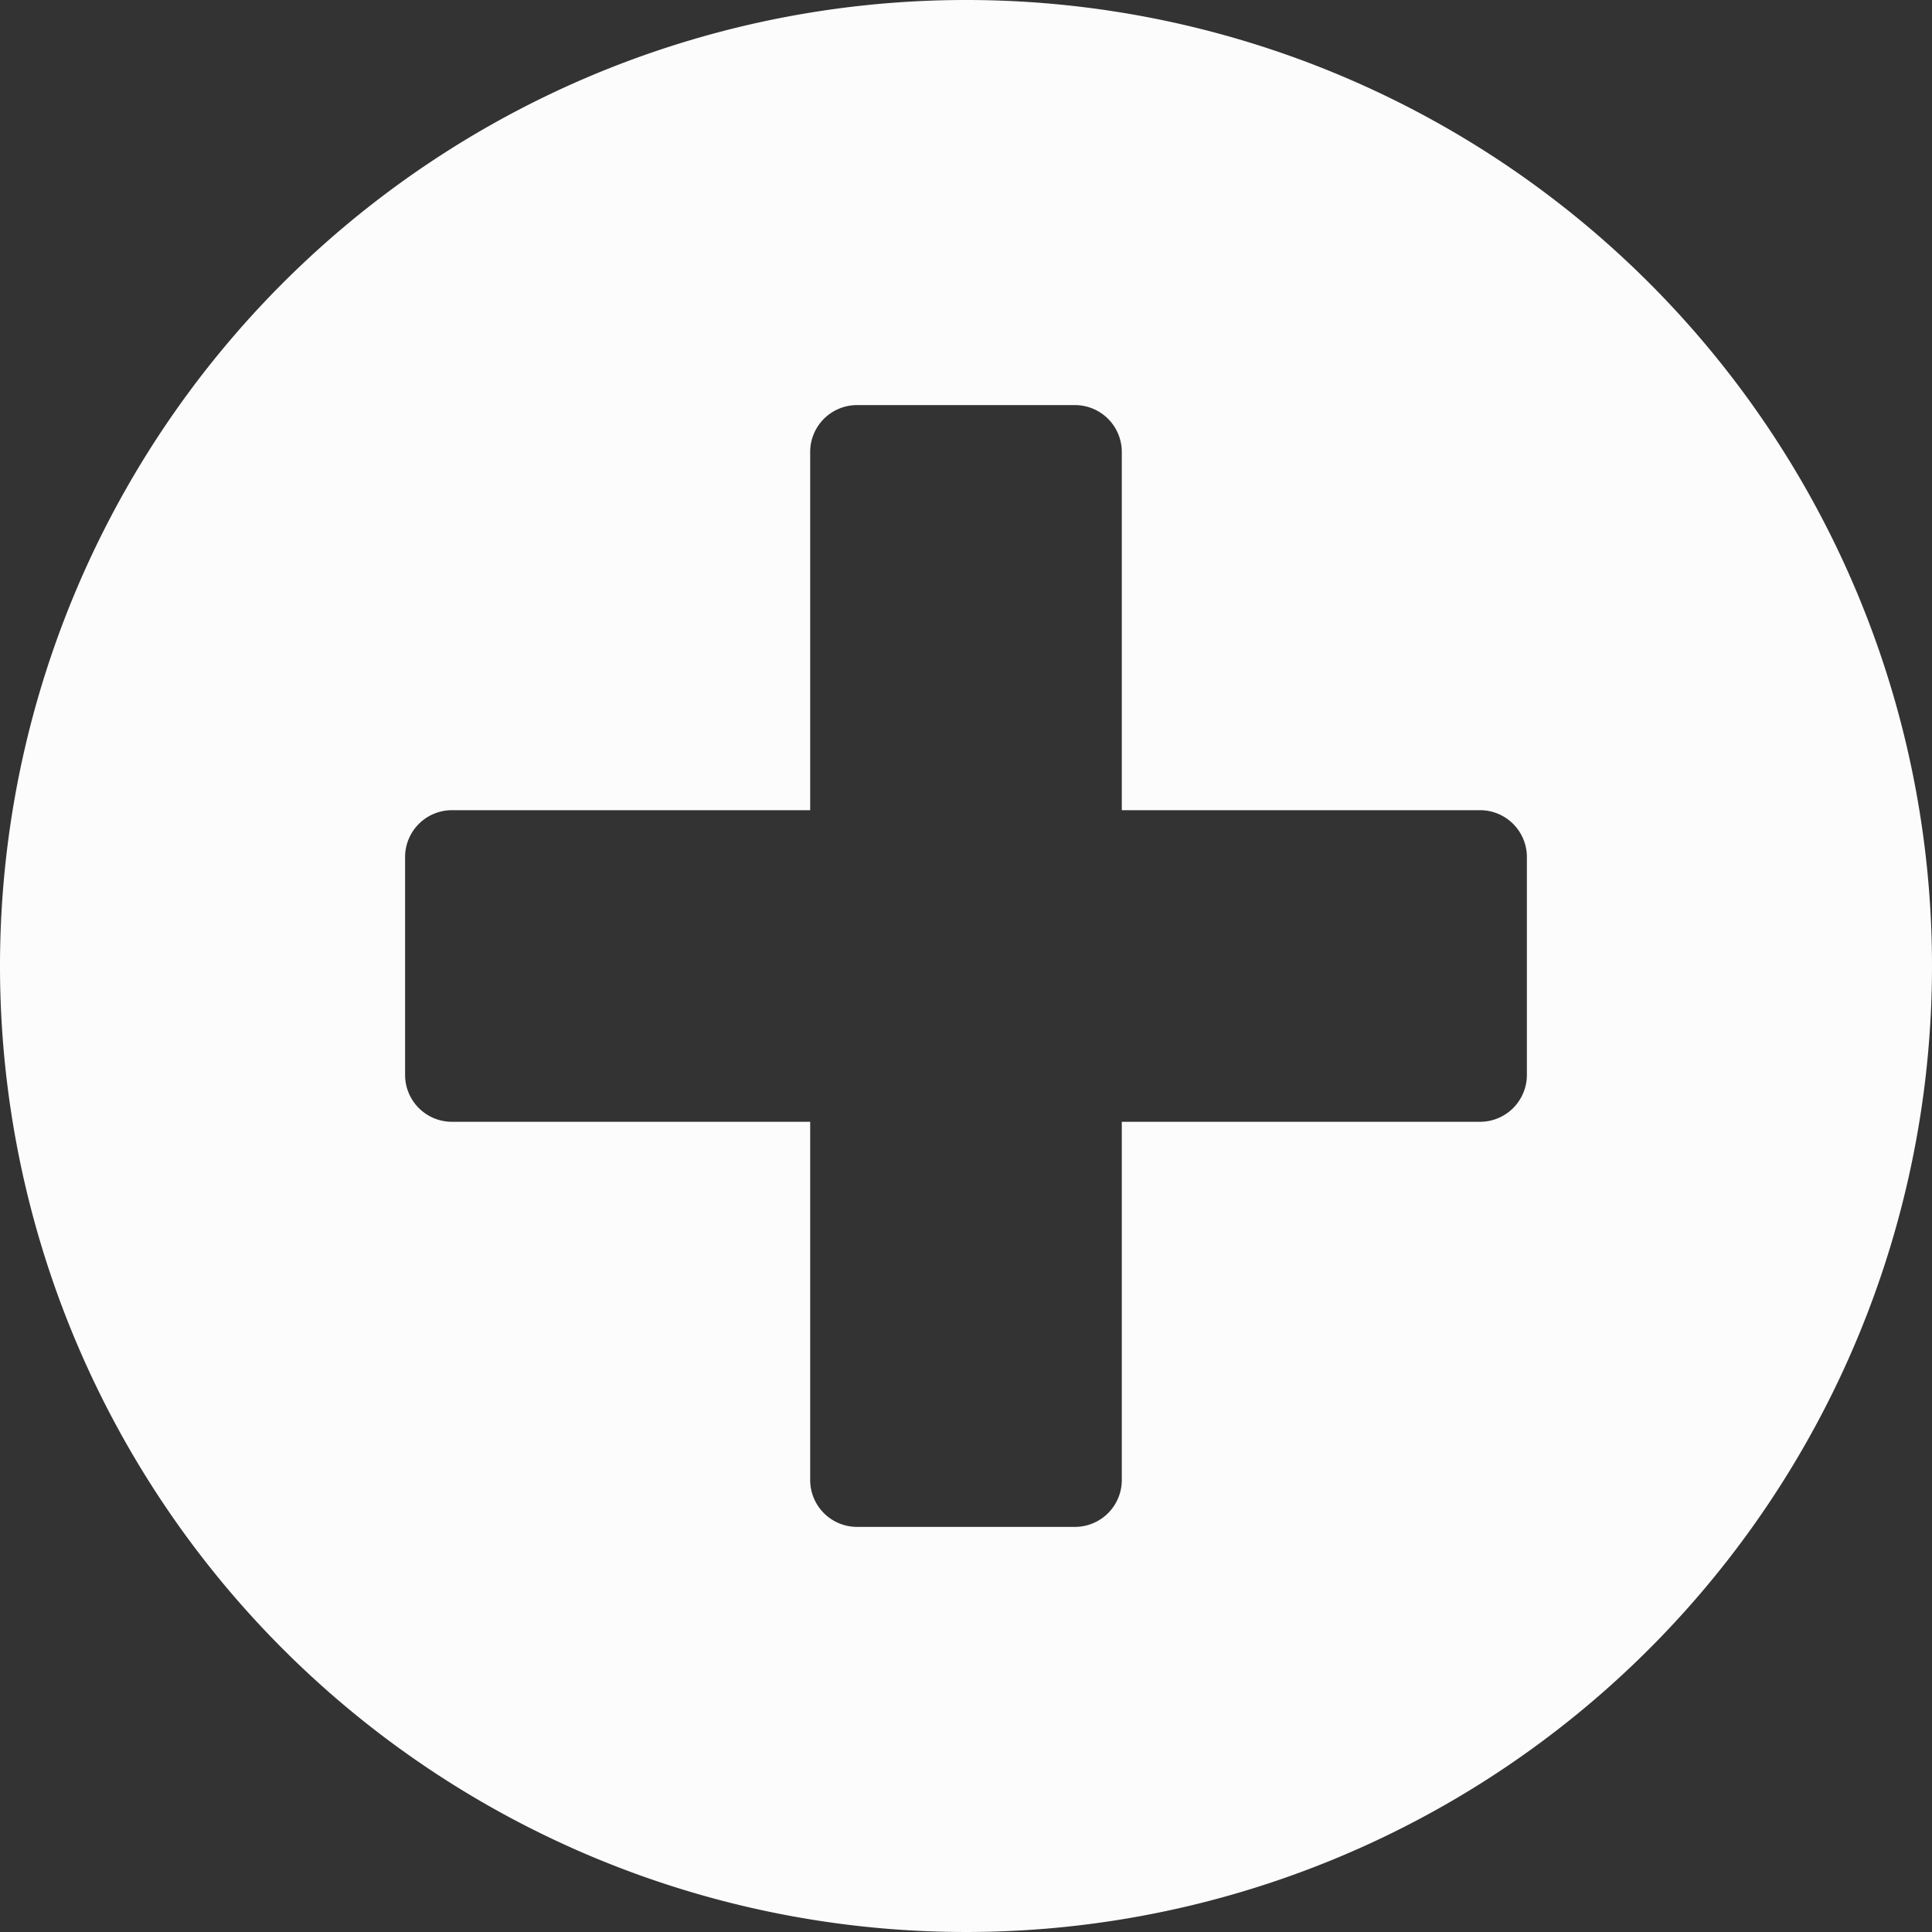 <svg xmlns="http://www.w3.org/2000/svg" width="55" height="55" viewBox="0 0 87.908 87.908">
  <rect x="0" y="0" width="87.908" height="87.908" fill="#333333" stroke="none"/>
  <path id="Icon_awesome-plus-circle" data-name="Icon awesome-plus-circle" d="M44.517.563A43.954,43.954,0,1,0,88.471,44.517,43.947,43.947,0,0,0,44.517.563ZM70.038,49.479a2.133,2.133,0,0,1-2.127,2.127H51.606V67.911a2.133,2.133,0,0,1-2.127,2.127H39.554a2.133,2.133,0,0,1-2.127-2.127V51.606H21.122a2.133,2.133,0,0,1-2.127-2.127V39.554a2.133,2.133,0,0,1,2.127-2.127H37.427V21.122a2.133,2.133,0,0,1,2.127-2.127h9.925a2.133,2.133,0,0,1,2.127,2.127V37.427H67.911a2.133,2.133,0,0,1,2.127,2.127Z" transform="translate(-0.563 -0.563)" fill="#fcfcfc"/>
</svg>


